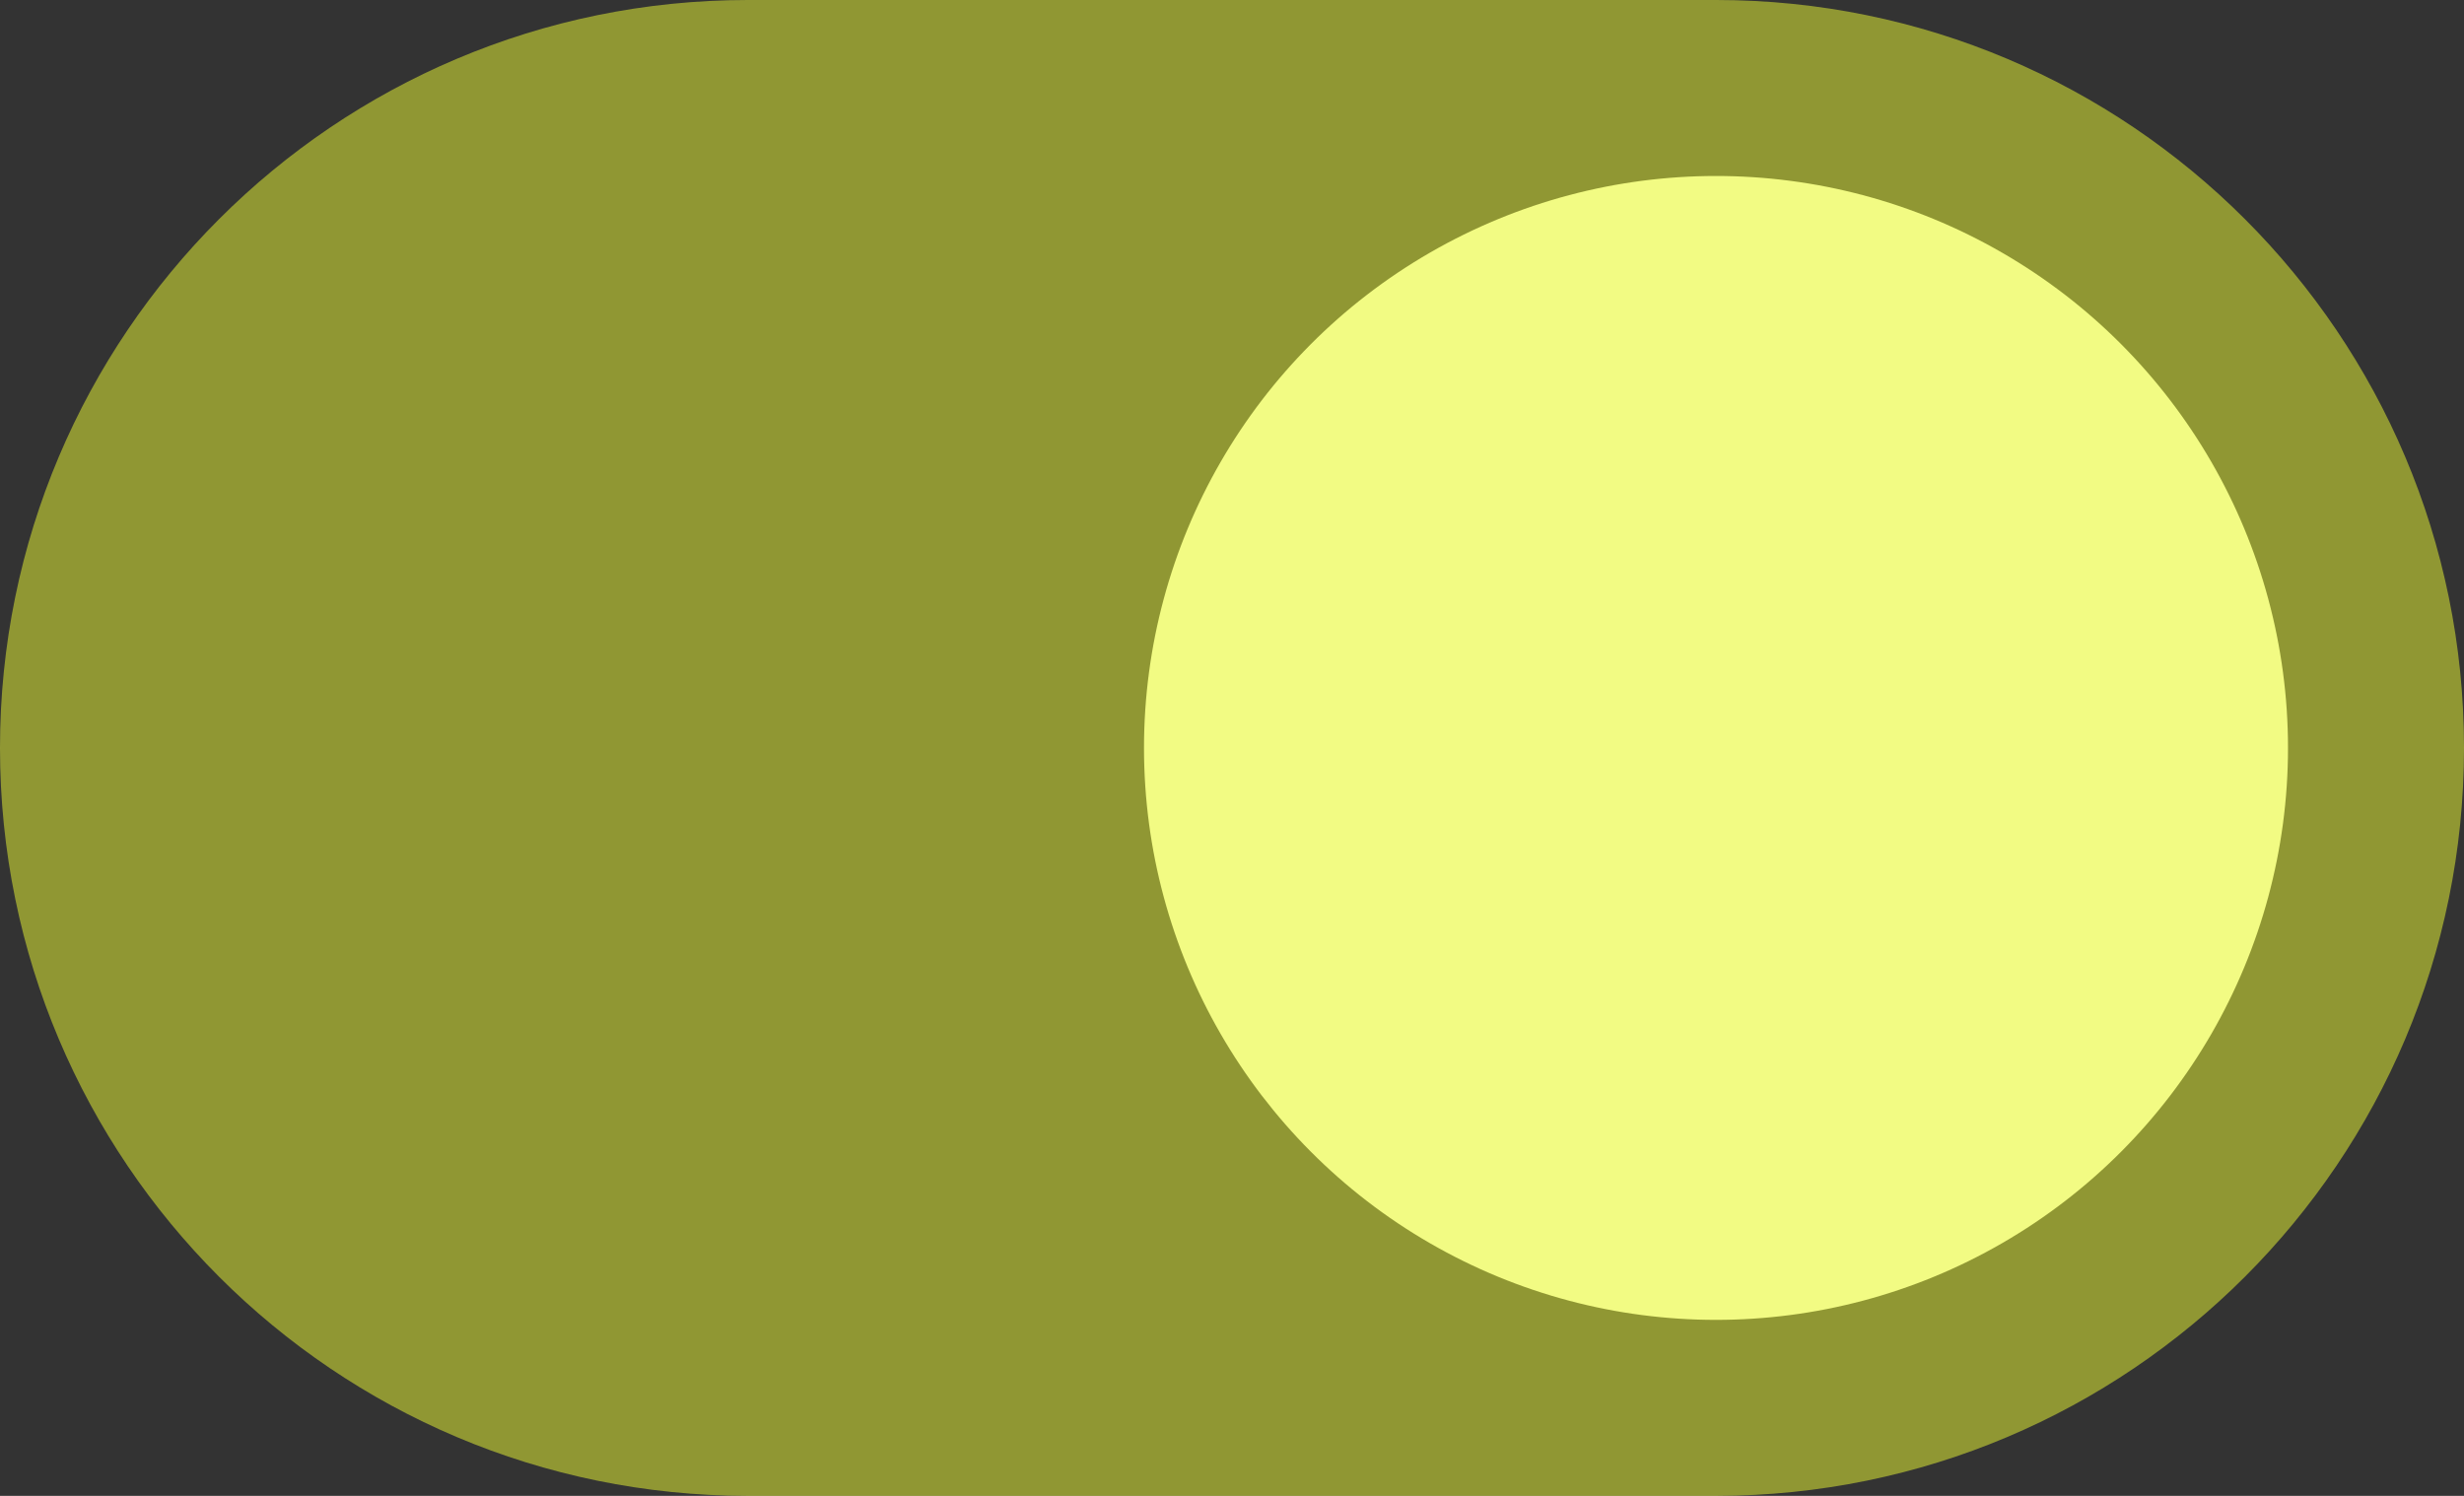 <?xml version="1.0" encoding="UTF-8"?>
<svg width="28px" height="17px" viewBox="0 0 28 17" version="1.1" xmlns="http://www.w3.org/2000/svg" xmlns:xlink="http://www.w3.org/1999/xlink">
    <rect x="0" y="0" width="28" height="17" fill="#333333" stroke="none"/>
    <title>99EFA43A-04A8-4E88-87C4-48EC7B4D4802</title>
    <g id="Page-1" stroke="none" stroke-width="1" fill="none" fill-rule="evenodd">
        <g id="0525_Release-_Image-Resource" transform="translate(-144, -412)">
            <g id="slider_on_over" transform="translate(144, 412)">
                <path d="M8.5,0 L19.5,0 C24.194,-8.62351033e-16 28,3.806 28,8.5 C28,13.194 24.194,17 19.5,17 L8.5,17 C3.806,17 5.74900688e-16,13.194 0,8.5 C-5.74900688e-16,3.806 3.806,8.62351033e-16 8.5,0 Z" id="Rectangle-12" fill="#EFFC35" opacity="0.5"></path>
                <circle id="Oval-2" fill="#F2FB83" cx="19.5" cy="8.5" r="6.5"></circle>
            </g>
        </g>
    </g>
</svg>